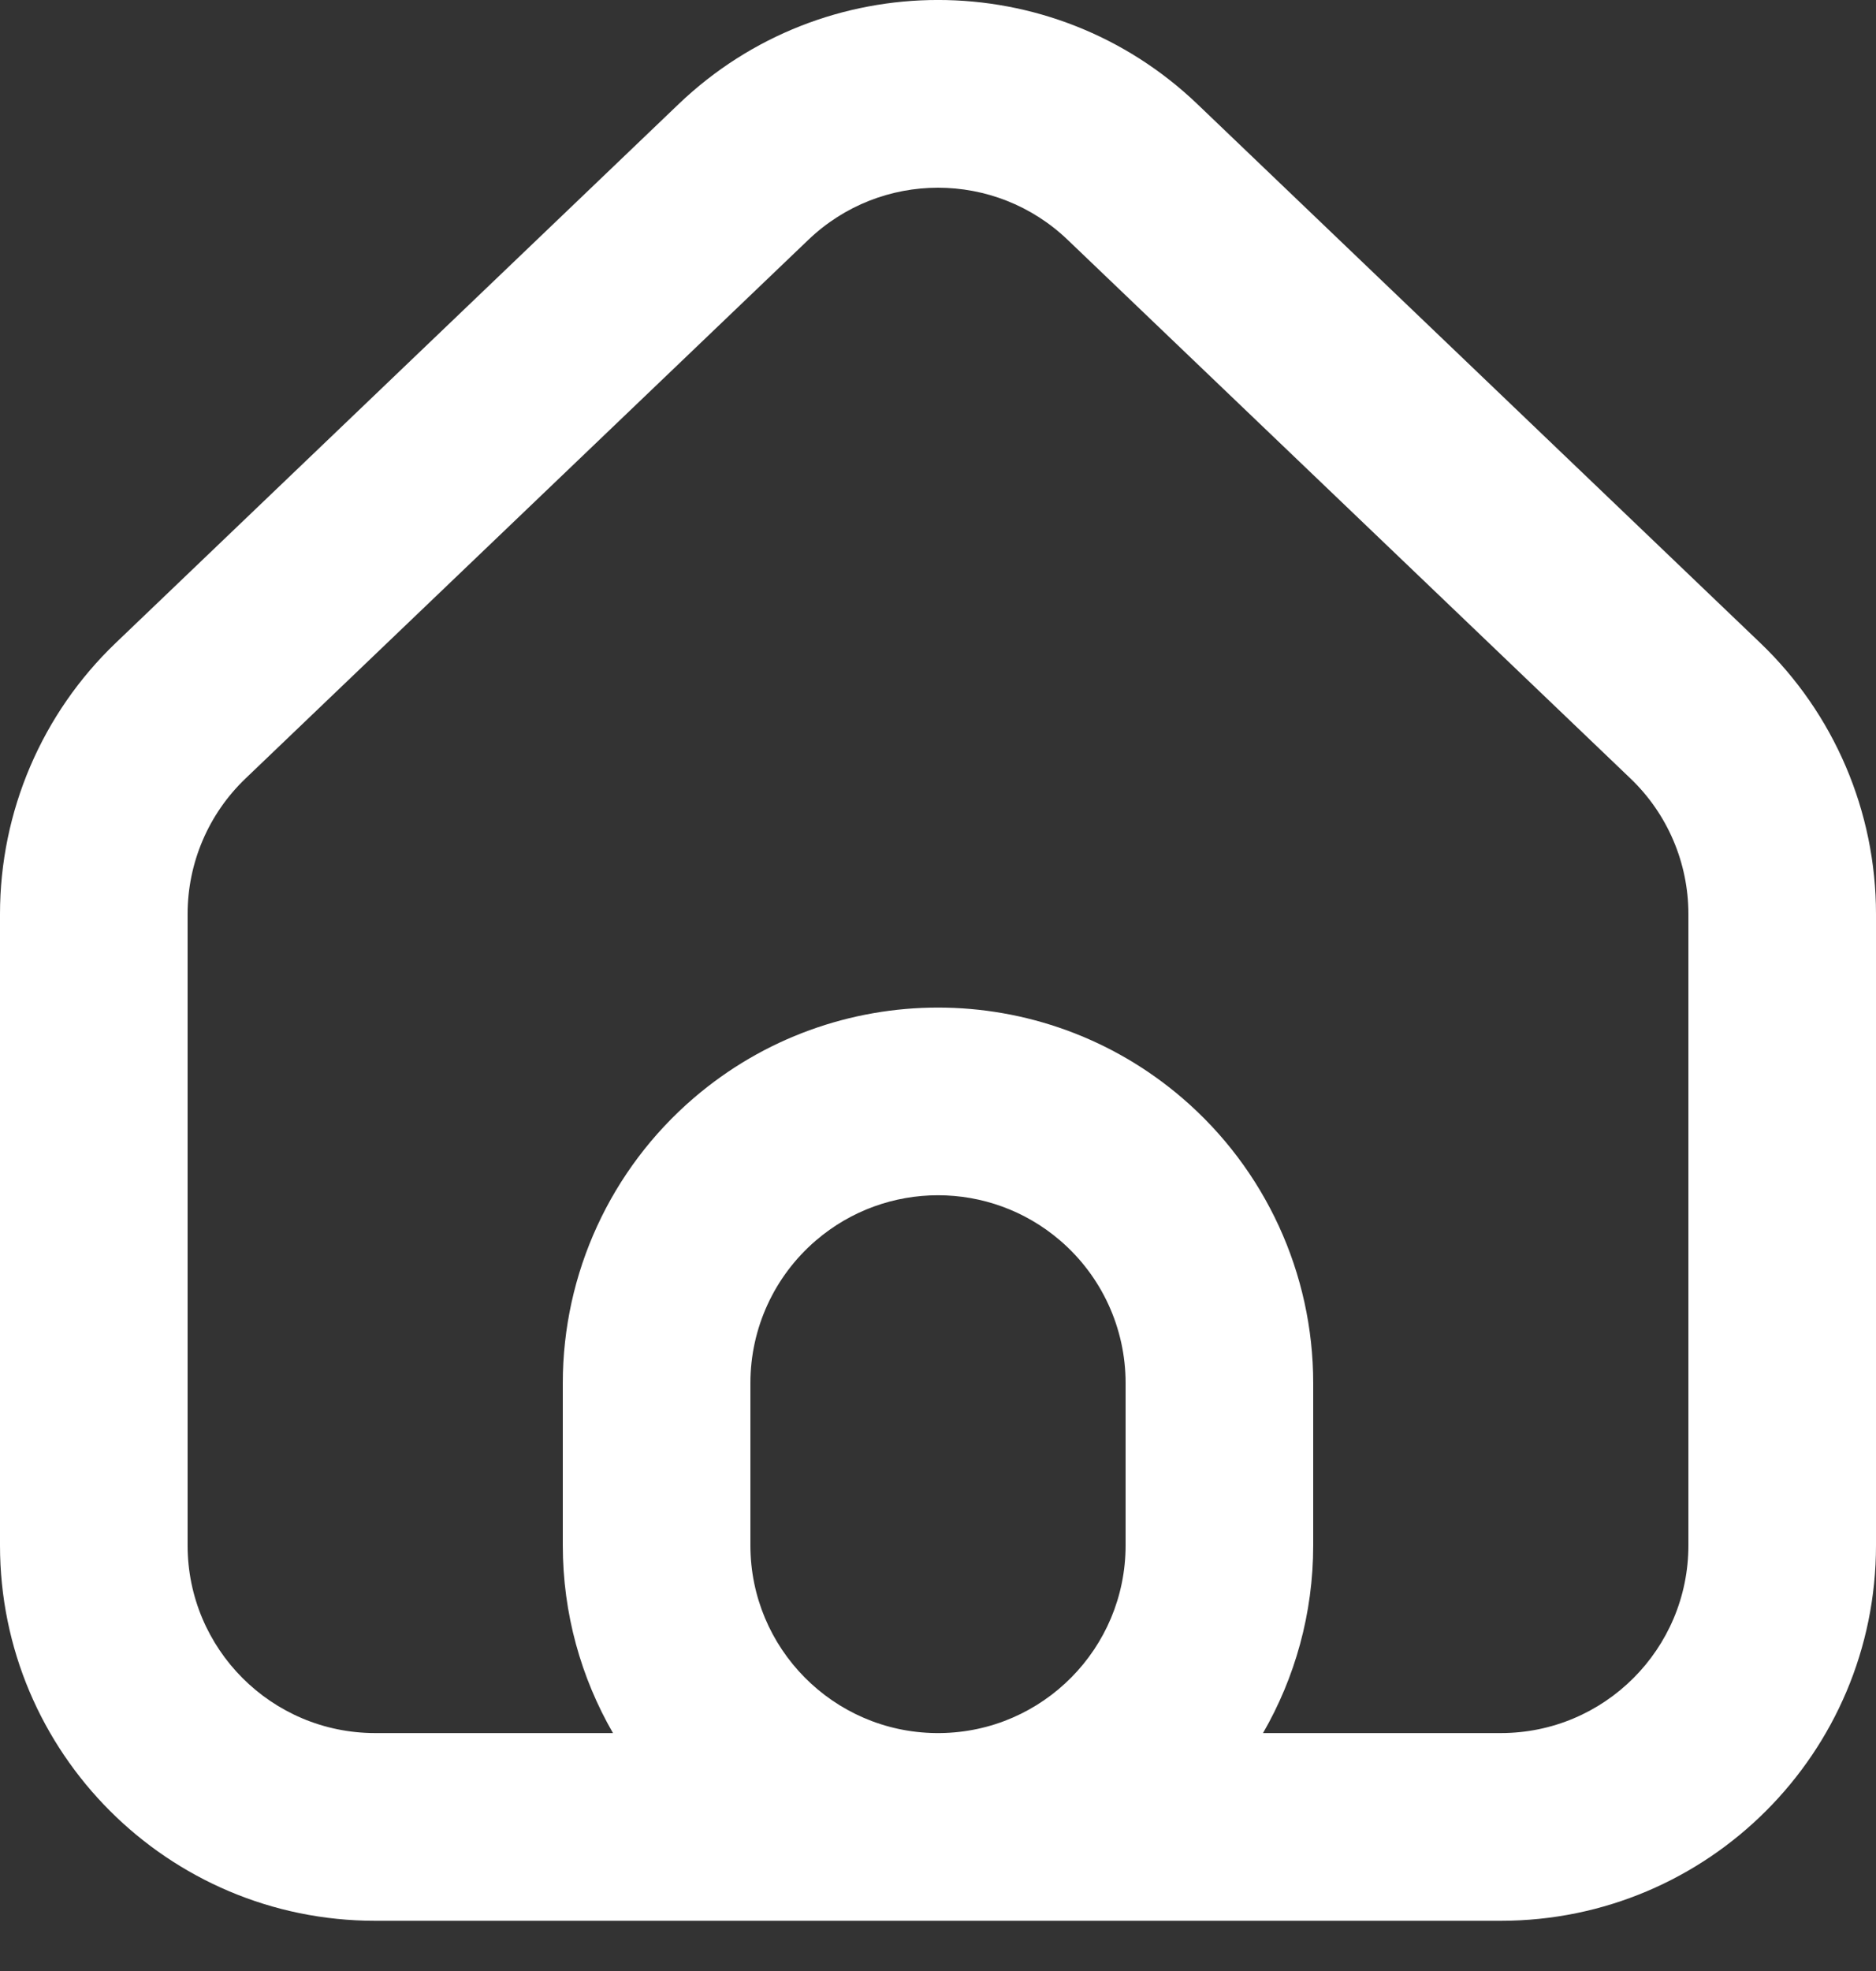 <svg width="20" height="21" viewBox="0 0 20 21" fill="none" xmlns="http://www.w3.org/2000/svg">
<rect x="0" y="0" width="20" height="21" fill="#333333" stroke="none"/>
<path fill-rule="evenodd" clip-rule="evenodd" d="M18 9.739V16.465C18 17.569 17.105 18.465 16 18.465H13.465C13.805 17.876 14 17.193 14 16.465V14.735C14 13.568 13.49 12.459 12.604 11.699C11.106 10.414 8.894 10.414 7.396 11.699C6.51 12.459 6 13.568 6 14.735V16.465C6 17.193 6.195 17.876 6.535 18.465H4C2.895 18.465 2 17.569 2 16.465V9.739C2 9.193 2.223 8.671 2.618 8.294L8.618 2.555C9.391 1.815 10.609 1.815 11.382 2.555L17.382 8.294C17.777 8.671 18 9.193 18 9.739ZM9.977 18.465C8.883 18.453 8 17.562 8 16.465V14.735C8 14.151 8.255 13.597 8.698 13.217C9.447 12.574 10.553 12.574 11.302 13.217C11.745 13.597 12 14.151 12 14.735V16.465C12 17.562 11.117 18.453 10.023 18.465H9.977ZM9.968 20.465H4C1.791 20.465 0 18.674 0 16.465V9.739C0 8.647 0.446 7.603 1.235 6.849L7.235 1.109C8.782 -0.37 11.218 -0.37 12.765 1.109L18.765 6.849C19.554 7.603 20 8.647 20 9.739V16.465C20 18.674 18.209 20.465 16 20.465H10.032C10.021 20.465 10.011 20.465 10 20.465C9.989 20.465 9.979 20.465 9.968 20.465Z" fill="white"/>
</svg>
